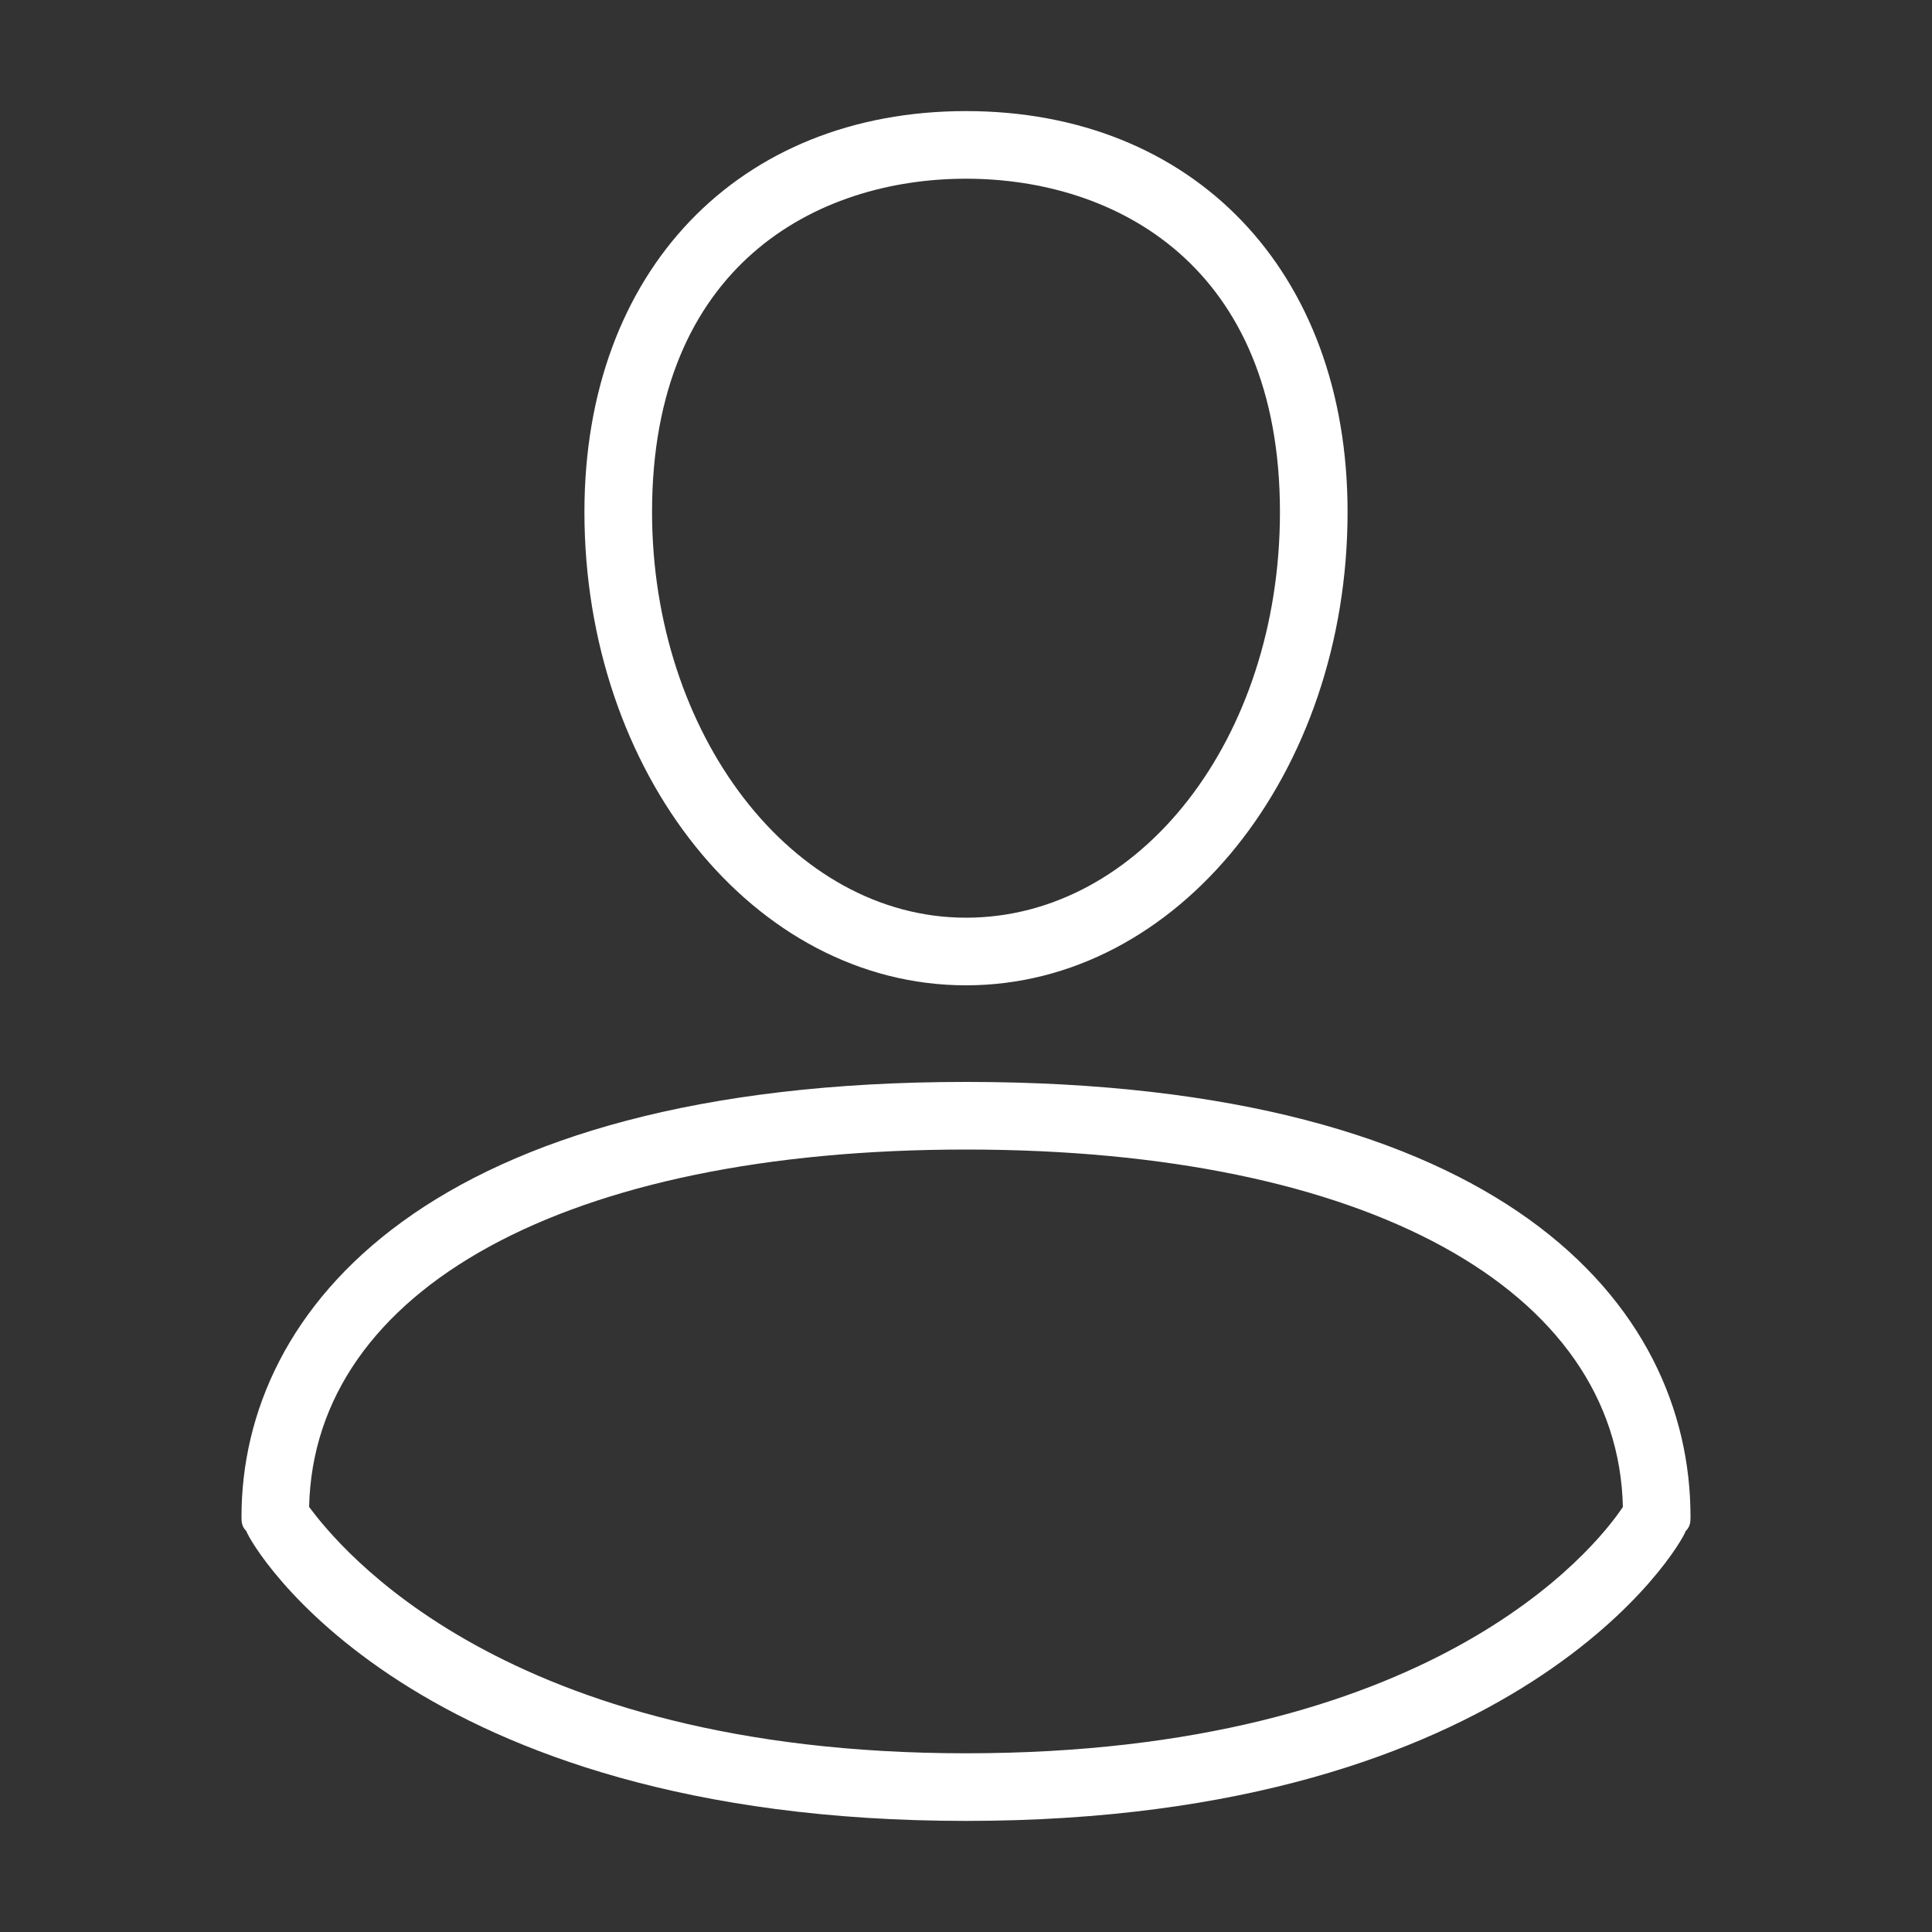 <svg  version="1.1" id="Calque_1" xmlns="http://www.w3.org/2000/svg" xmlns:xlink="http://www.w3.org/1999/xlink" x="0px" y="0px" viewBox="0 0 40 40" style="enable-background:new 0 0 40 40;" xml:space="preserve">
                    <rect x="0" y="0" width="40" height="40" fill="#333333" stroke="none"/>
                    <path class="st0" fill="#ffffff" d="M20,20.4c-4.4,0-7.9-4.4-7.9-9.8c0-5,3.2-8.3,7.9-8.3s7.9,3.3,7.9,8.3C27.9,16,24.4,20.4,20,20.4z M20,3.7
	c-3.1,0-6.5,1.8-6.5,6.9c0,4.6,2.9,8.4,6.5,8.4s6.5-3.7,6.5-8.4C26.5,5.5,23.1,3.7,20,3.7z M20,37.7c-11.5,0-14.8-5.7-14.9-6
	C5,31.6,5,31.5,5,31.4c0-4.3,3.9-9,15-9s15,4.6,15,9c0,0.1,0,0.2-0.1,0.3C34.8,32,31.5,37.7,20,37.7L20,37.7z M6.4,31.2
	c0.6,0.8,4,5.1,13.6,5.1s13-4.2,13.6-5.1c-0.1-4.5-5.3-7.4-13.6-7.4S6.5,26.7,6.4,31.2z"></path>
                </svg>
